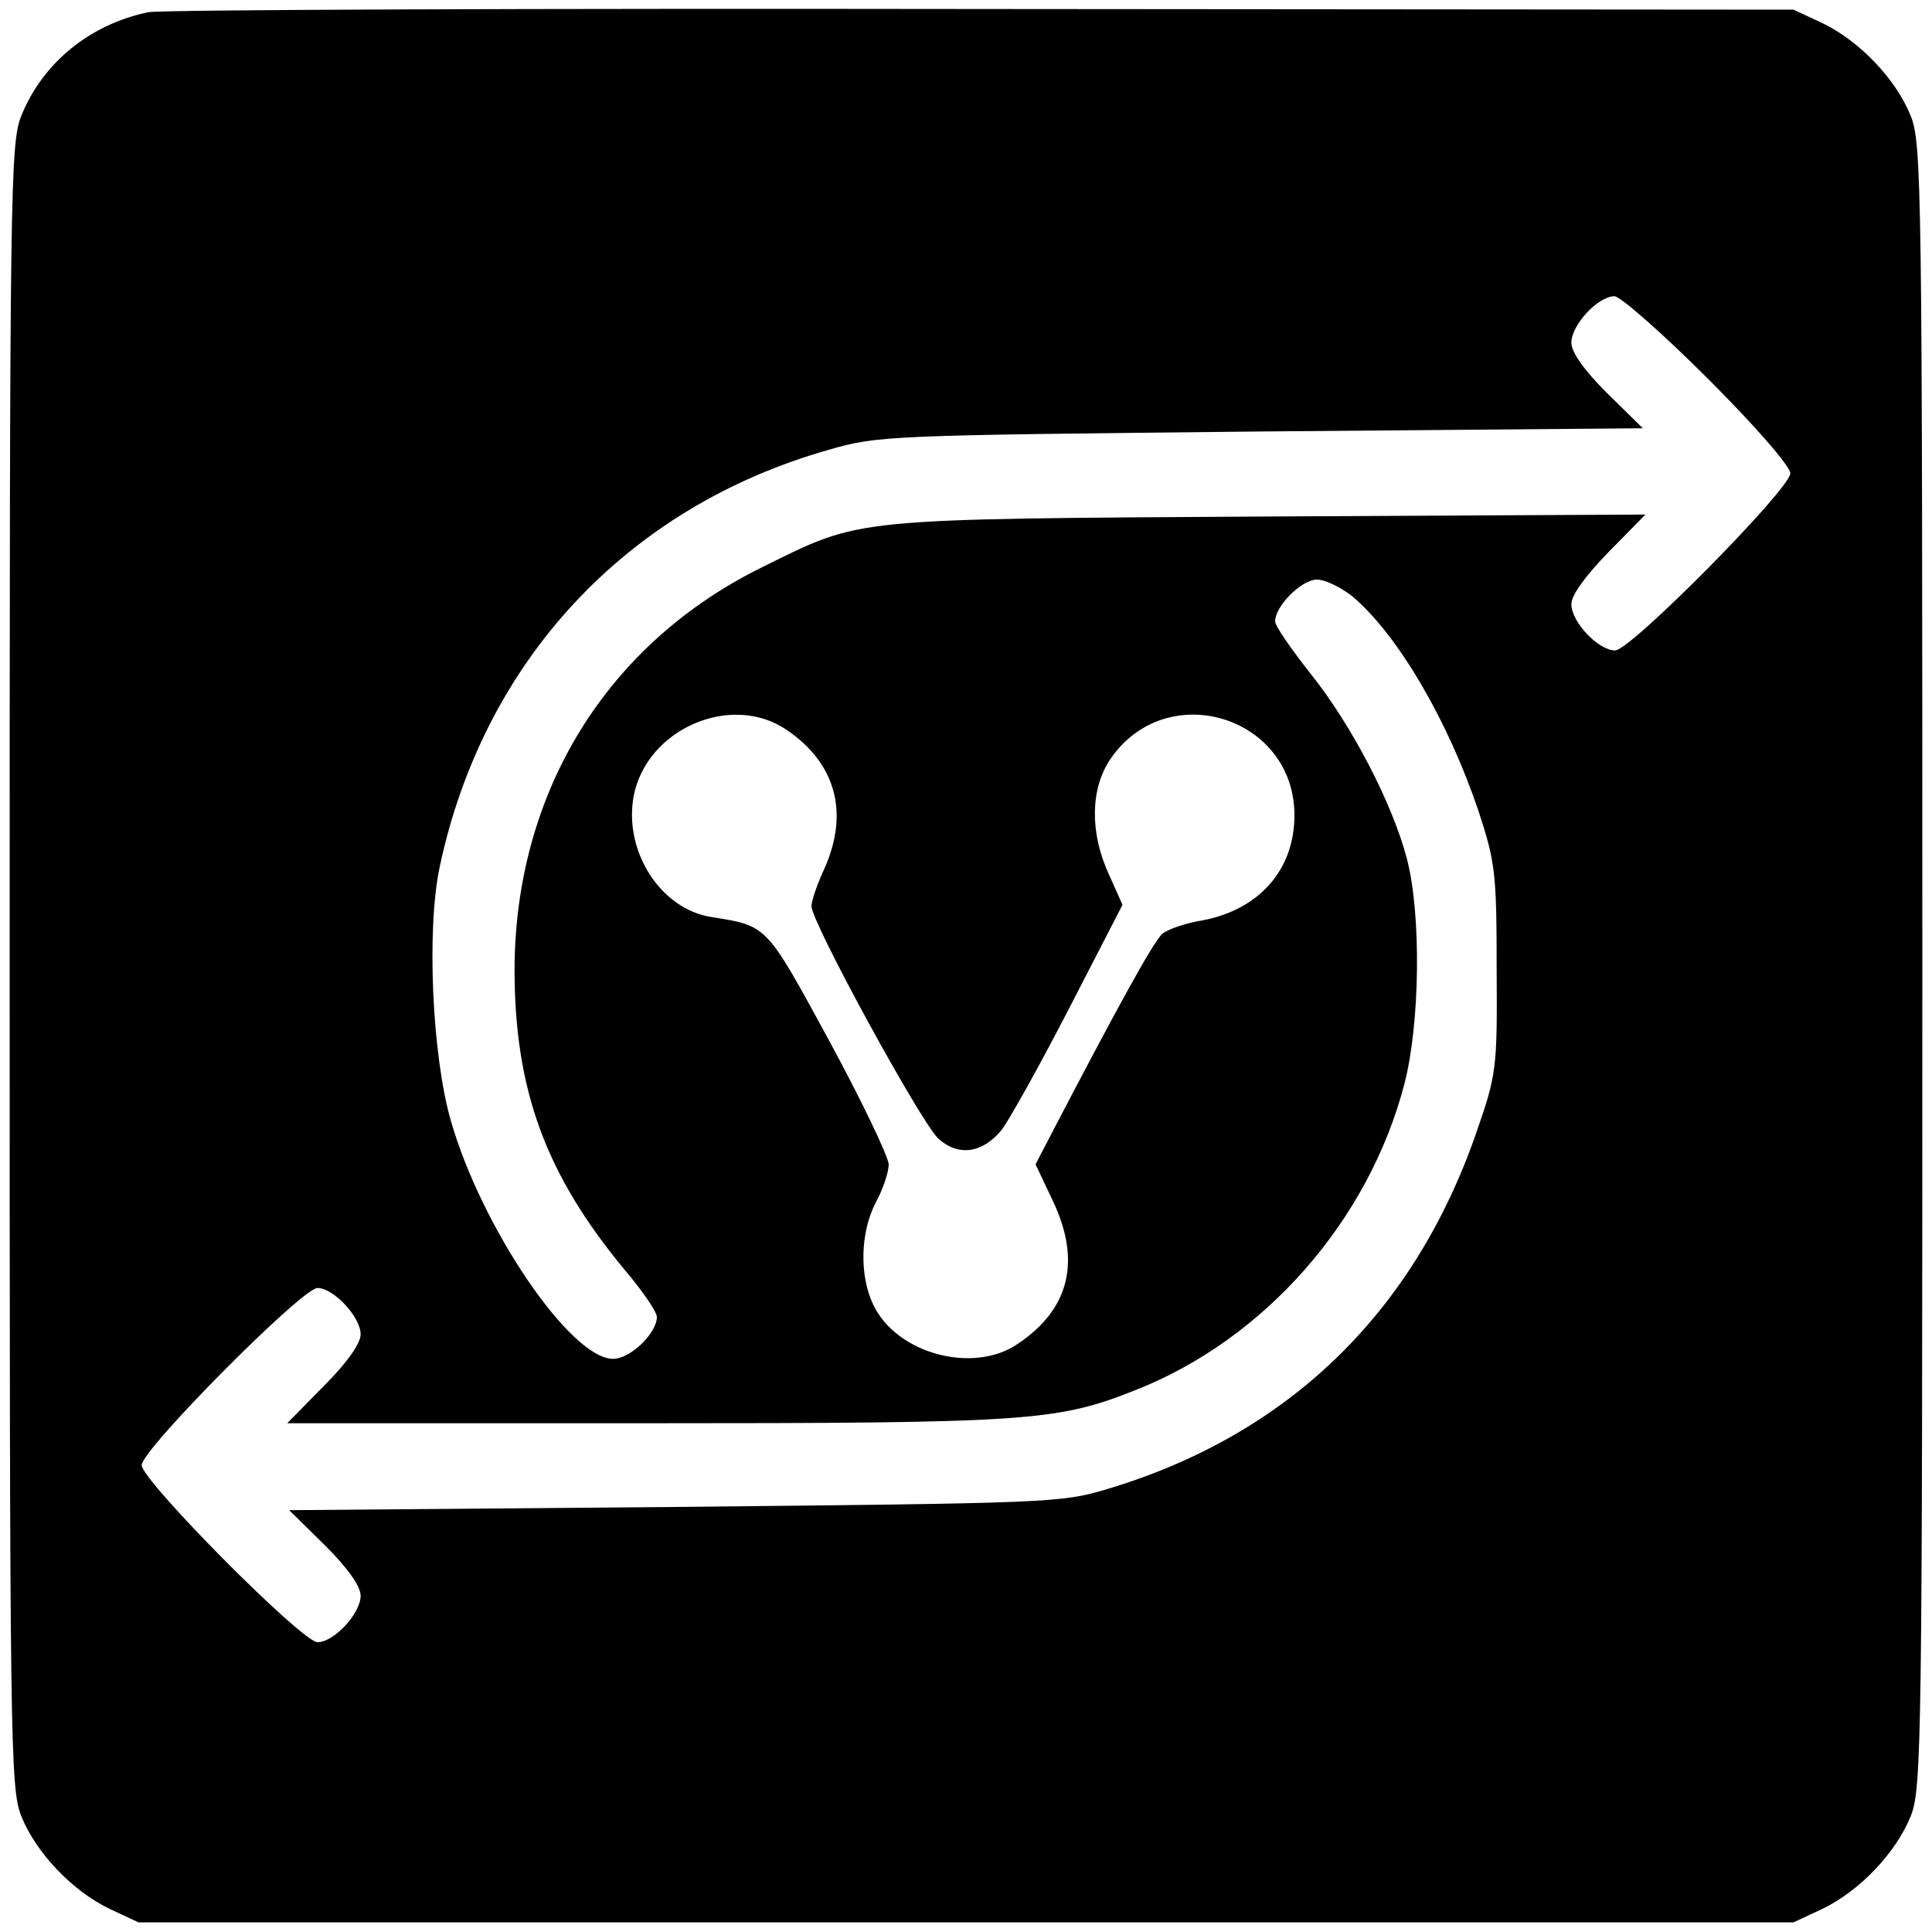 <?xml version="1.0" standalone="no"?>
<!DOCTYPE svg PUBLIC "-//W3C//DTD SVG 20010904//EN"
 "http://www.w3.org/TR/2001/REC-SVG-20010904/DTD/svg10.dtd">
<svg version="1.0" xmlns="http://www.w3.org/2000/svg"
 width="300pt" height="300pt" viewBox="0 0 300 300"
 preserveAspectRatio="xMidYMid meet">
<g transform="translate(0,300) scale(0.1,-0.1)"
fill="#000000" stroke="none">
<path d="M230 2981 c-91 -19 -164 -79 -197 -161 -17 -43 -18 -109 -18 -1320 0
-1211 1 -1277 18 -1320 23 -57 79 -116 137 -144 l45 -21 1285 0 1285 0 45 21
c58 28 114 87 137 144 17 43 18 109 18 1320 0 1211 -1 1277 -18 1320 -23 57
-79 116 -137 144 l-45 21 -1260 1 c-693 1 -1276 -1 -1295 -5z m2422 -569 c73
-73 128 -136 128 -147 0 -24 -248 -275 -272 -275 -26 0 -68 44 -68 72 0 14 22
44 58 81 l57 58 -585 -3 c-654 -4 -631 -2 -785 -78 -243 -119 -385 -350 -386
-625 0 -187 48 -319 172 -468 27 -32 49 -64 49 -72 0 -25 -41 -65 -68 -65 -66
0 -204 203 -252 370 -29 101 -38 298 -17 395 68 319 290 557 602 646 78 23 94
23 673 29 l593 5 -56 55 c-35 35 -55 63 -55 78 0 27 41 72 67 72 9 0 75 -58
145 -128z m-552 -338 c71 -60 149 -194 196 -334 26 -79 28 -97 28 -245 1 -155
0 -163 -32 -255 -97 -279 -292 -468 -572 -552 -73 -22 -90 -22 -673 -28 l-598
-5 56 -55 c35 -35 55 -63 55 -78 0 -27 -41 -72 -67 -72 -24 0 -273 251 -273
275 0 24 249 275 273 275 25 0 67 -45 67 -72 0 -14 -21 -44 -57 -80 l-57 -58
557 0 c593 0 638 3 759 51 202 79 364 264 419 477 24 93 26 261 4 347 -22 86
-86 209 -150 289 -30 38 -55 74 -55 81 0 24 41 65 65 65 13 0 37 -12 55 -26z
m-879 -207 c77 -52 98 -129 59 -216 -11 -24 -20 -50 -20 -58 0 -25 170 -336
197 -361 31 -28 68 -23 98 13 11 14 58 98 104 187 l84 163 -21 47 c-30 65 -29
133 2 179 87 128 286 67 286 -87 0 -84 -54 -146 -142 -163 -26 -4 -55 -14 -63
-21 -13 -10 -73 -120 -170 -306 l-27 -52 27 -57 c44 -93 26 -168 -55 -222 -69
-47 -188 -15 -224 61 -22 46 -20 113 4 159 11 20 20 47 20 59 -1 13 -42 99
-93 193 -98 180 -95 177 -182 191 -79 12 -137 102 -121 188 20 104 151 161
237 103z"/>
</g>
</svg>
